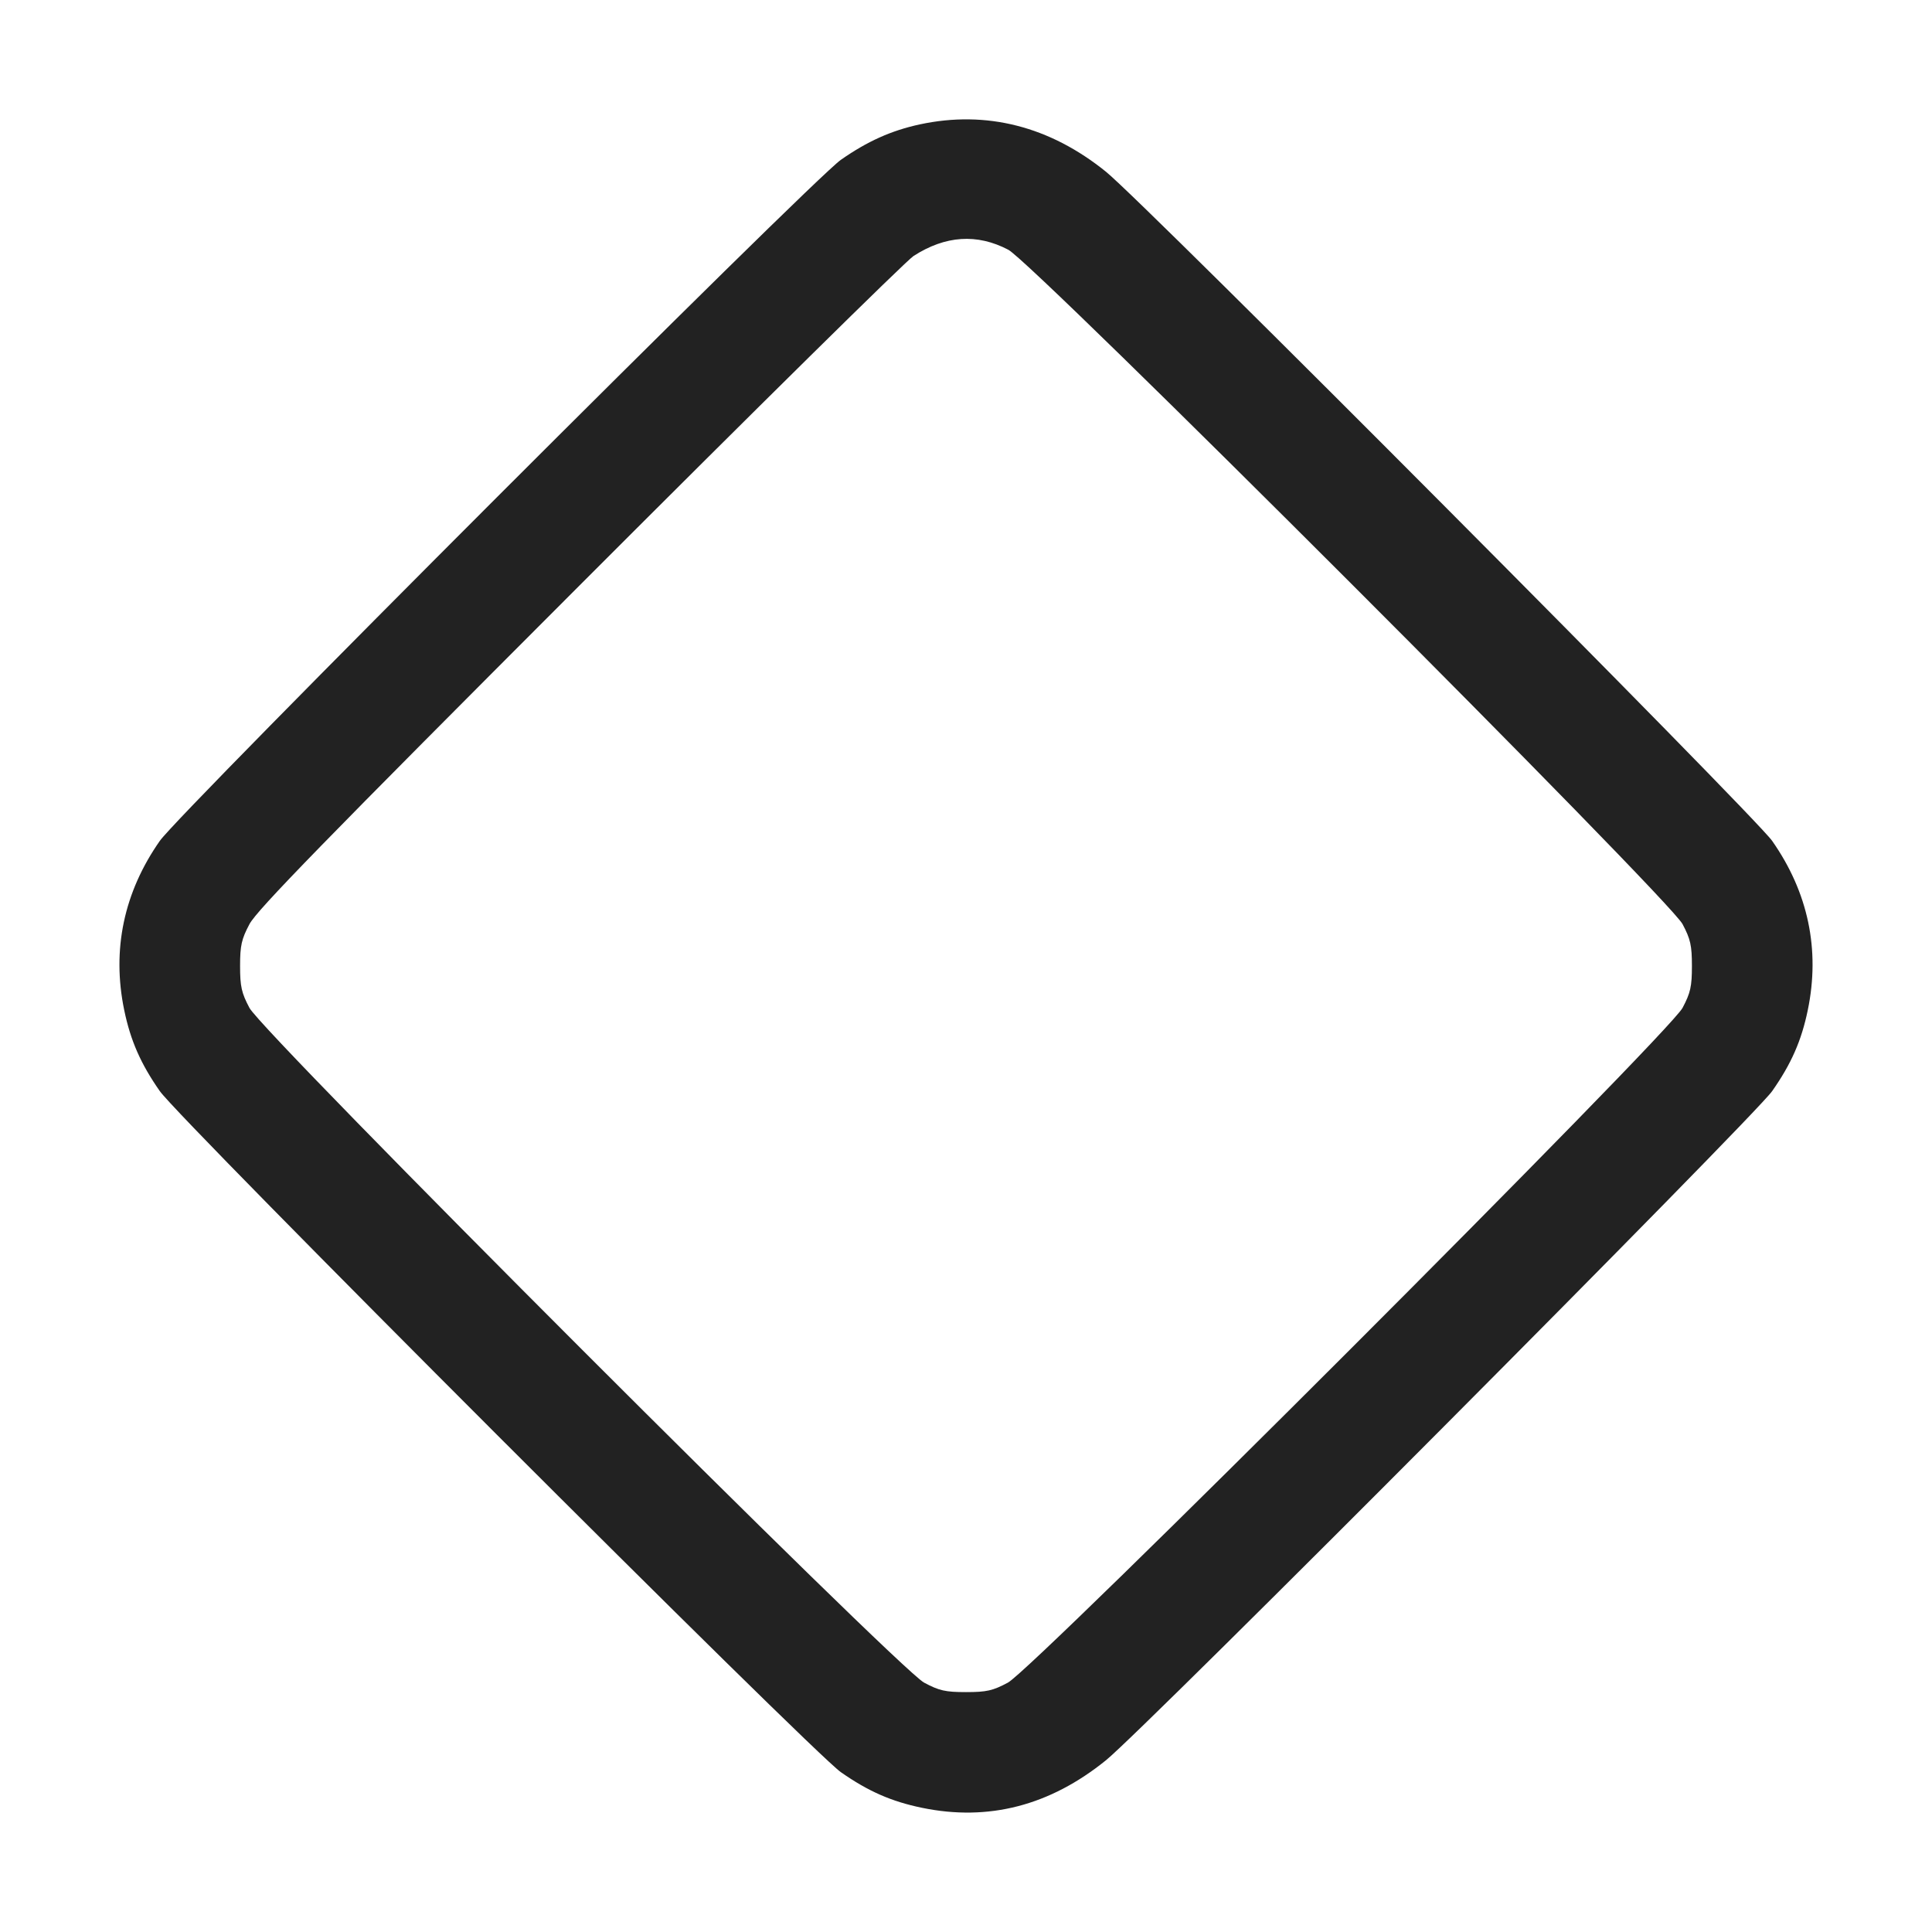 <svg width="64" height="64" viewBox="0 0 64 64" fill="none" xmlns="http://www.w3.org/2000/svg">
<path fill-rule="evenodd" clip-rule="evenodd" d="M30.472 4.12C29.529 4.323 28.732 4.68 27.854 5.295C26.894 5.967 5.967 26.894 5.295 27.854C4.103 29.556 3.701 31.461 4.114 33.457C4.323 34.471 4.662 35.242 5.295 36.146C5.967 37.106 26.894 58.033 27.854 58.705C28.758 59.338 29.529 59.677 30.543 59.886C32.745 60.341 34.78 59.815 36.64 58.308C37.922 57.27 58.112 36.99 58.704 36.146C59.338 35.243 59.677 34.472 59.886 33.457C60.299 31.46 59.897 29.554 58.704 27.854C58.112 27.01 37.922 6.73 36.64 5.692C34.778 4.184 32.674 3.648 30.472 4.12ZM33.401 8.273C34.246 8.716 55.286 29.76 55.737 30.613C56 31.11 56.047 31.322 56.047 32C56.047 32.678 56 32.89 55.737 33.387C55.285 34.242 34.252 55.278 33.387 55.74C32.887 56.007 32.681 56.053 32 56.053C31.319 56.053 31.113 56.007 30.613 55.74C29.748 55.278 8.715 34.242 8.263 33.387C8 32.89 7.953 32.678 7.953 32C7.953 31.322 8 31.111 8.264 30.613C8.511 30.146 10.742 27.857 19.194 19.398C25.034 13.552 30.015 8.639 30.262 8.48C31.318 7.8 32.366 7.731 33.401 8.273Z" fill="#222222"/>
</svg>
